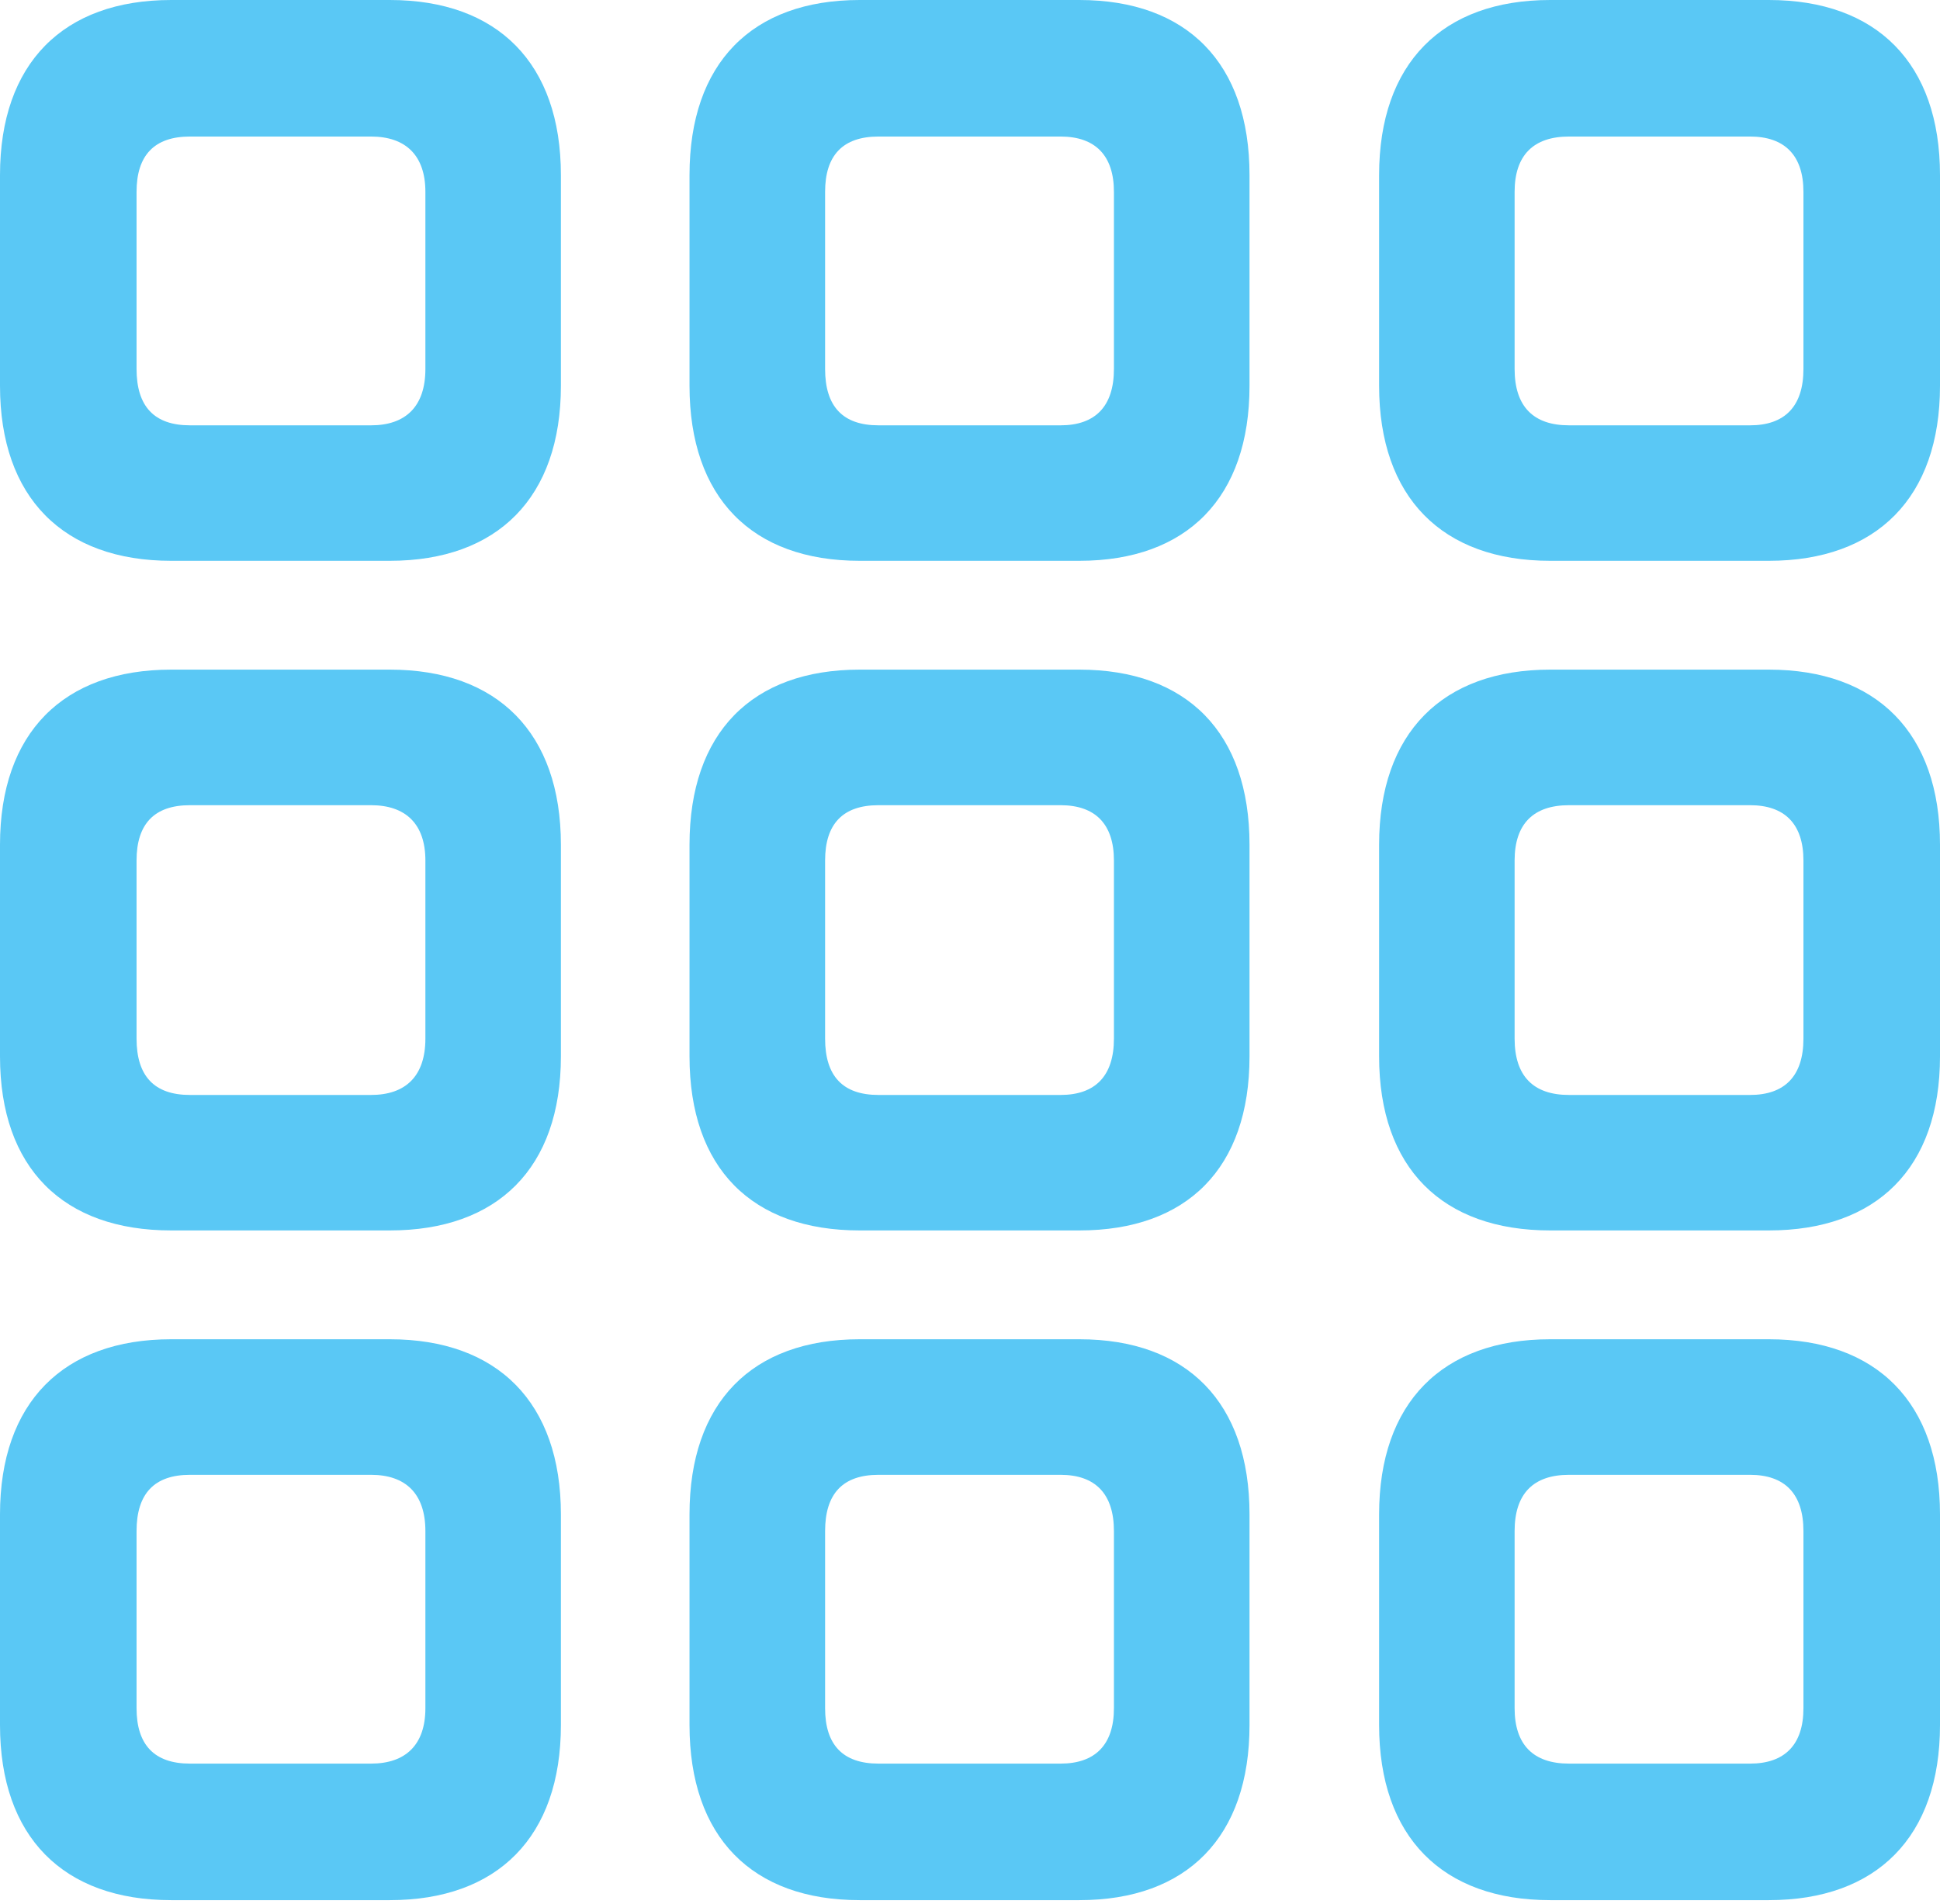 <?xml version="1.0" encoding="UTF-8"?>
<!--Generator: Apple Native CoreSVG 175.5-->
<!DOCTYPE svg
PUBLIC "-//W3C//DTD SVG 1.1//EN"
       "http://www.w3.org/Graphics/SVG/1.1/DTD/svg11.dtd">
<svg version="1.1" xmlns="http://www.w3.org/2000/svg" xmlns:xlink="http://www.w3.org/1999/xlink" width="23.938" height="23.498">
 <g>
  <rect height="23.498" opacity="0" width="23.938" x="0" y="0"/>
  <path d="M2.112 6.921L4.81 6.921C6.14 6.921 6.921 6.14 6.921 4.761L6.921 2.161C6.921 0.781 6.14 0 4.81 0L2.112 0C0.781 0 0 0.781 0 2.161L0 4.761C0 6.14 0.781 6.921 2.112 6.921ZM2.344 5.249C1.904 5.249 1.685 5.017 1.685 4.553L1.685 2.368C1.685 1.917 1.904 1.685 2.344 1.685L4.578 1.685C5.005 1.685 5.249 1.917 5.249 2.368L5.249 4.553C5.249 5.017 5.005 5.249 4.578 5.249ZM10.608 6.921L13.318 6.921C14.648 6.921 15.418 6.14 15.418 4.761L15.418 2.161C15.418 0.781 14.648 0 13.318 0L10.608 0C9.277 0 8.508 0.781 8.508 2.161L8.508 4.761C8.508 6.14 9.277 6.921 10.608 6.921ZM10.84 5.249C10.4 5.249 10.181 5.017 10.181 4.553L10.181 2.368C10.181 1.917 10.4 1.685 10.84 1.685L13.086 1.685C13.513 1.685 13.745 1.917 13.745 2.368L13.745 4.553C13.745 5.017 13.513 5.249 13.086 5.249ZM19.128 6.921L21.826 6.921C23.157 6.921 23.938 6.14 23.938 4.761L23.938 2.161C23.938 0.781 23.157 0 21.826 0L19.128 0C17.798 0 17.017 0.781 17.017 2.161L17.017 4.761C17.017 6.14 17.798 6.921 19.128 6.921ZM19.36 5.249C18.921 5.249 18.689 5.017 18.689 4.553L18.689 2.368C18.689 1.917 18.921 1.685 19.36 1.685L21.594 1.685C22.021 1.685 22.253 1.917 22.253 2.368L22.253 4.553C22.253 5.017 22.021 5.249 21.594 5.249ZM2.112 15.185L4.81 15.185C6.14 15.185 6.921 14.416 6.921 13.037L6.921 10.425C6.921 9.045 6.14 8.264 4.81 8.264L2.112 8.264C0.781 8.264 0 9.045 0 10.425L0 13.037C0 14.416 0.781 15.185 2.112 15.185ZM2.344 13.513C1.904 13.513 1.685 13.281 1.685 12.817L1.685 10.62C1.685 10.168 1.904 9.937 2.344 9.937L4.578 9.937C5.005 9.937 5.249 10.168 5.249 10.62L5.249 12.817C5.249 13.281 5.005 13.513 4.578 13.513ZM10.608 15.185L13.318 15.185C14.648 15.185 15.418 14.416 15.418 13.037L15.418 10.425C15.418 9.045 14.648 8.264 13.318 8.264L10.608 8.264C9.277 8.264 8.508 9.045 8.508 10.425L8.508 13.037C8.508 14.416 9.277 15.185 10.608 15.185ZM10.84 13.513C10.4 13.513 10.181 13.281 10.181 12.817L10.181 10.62C10.181 10.168 10.4 9.937 10.84 9.937L13.086 9.937C13.513 9.937 13.745 10.168 13.745 10.62L13.745 12.817C13.745 13.281 13.513 13.513 13.086 13.513ZM19.128 15.185L21.826 15.185C23.157 15.185 23.938 14.416 23.938 13.037L23.938 10.425C23.938 9.045 23.157 8.264 21.826 8.264L19.128 8.264C17.798 8.264 17.017 9.045 17.017 10.425L17.017 13.037C17.017 14.416 17.798 15.185 19.128 15.185ZM19.36 13.513C18.921 13.513 18.689 13.281 18.689 12.817L18.689 10.62C18.689 10.168 18.921 9.937 19.36 9.937L21.594 9.937C22.021 9.937 22.253 10.168 22.253 10.62L22.253 12.817C22.253 13.281 22.021 13.513 21.594 13.513ZM2.112 23.45L4.81 23.45C6.14 23.45 6.921 22.669 6.921 21.289L6.921 18.689C6.921 17.31 6.14 16.528 4.81 16.528L2.112 16.528C0.781 16.528 0 17.31 0 18.689L0 21.289C0 22.669 0.781 23.45 2.112 23.45ZM2.344 21.765C1.904 21.765 1.685 21.533 1.685 21.081L1.685 18.896C1.685 18.433 1.904 18.201 2.344 18.201L4.578 18.201C5.005 18.201 5.249 18.433 5.249 18.896L5.249 21.081C5.249 21.533 5.005 21.765 4.578 21.765ZM10.608 23.45L13.318 23.45C14.648 23.45 15.418 22.669 15.418 21.289L15.418 18.689C15.418 17.31 14.648 16.528 13.318 16.528L10.608 16.528C9.277 16.528 8.508 17.31 8.508 18.689L8.508 21.289C8.508 22.669 9.277 23.45 10.608 23.45ZM10.84 21.765C10.4 21.765 10.181 21.533 10.181 21.081L10.181 18.896C10.181 18.433 10.4 18.201 10.84 18.201L13.086 18.201C13.513 18.201 13.745 18.433 13.745 18.896L13.745 21.081C13.745 21.533 13.513 21.765 13.086 21.765ZM19.128 23.45L21.826 23.45C23.157 23.45 23.938 22.669 23.938 21.289L23.938 18.689C23.938 17.31 23.157 16.528 21.826 16.528L19.128 16.528C17.798 16.528 17.017 17.31 17.017 18.689L17.017 21.289C17.017 22.669 17.798 23.45 19.128 23.45ZM19.36 21.765C18.921 21.765 18.689 21.533 18.689 21.081L18.689 18.896C18.689 18.433 18.921 18.201 19.36 18.201L21.594 18.201C22.021 18.201 22.253 18.433 22.253 18.896L22.253 21.081C22.253 21.533 22.021 21.765 21.594 21.765Z" fill="#5ac8f5"/>
 </g>
</svg>
